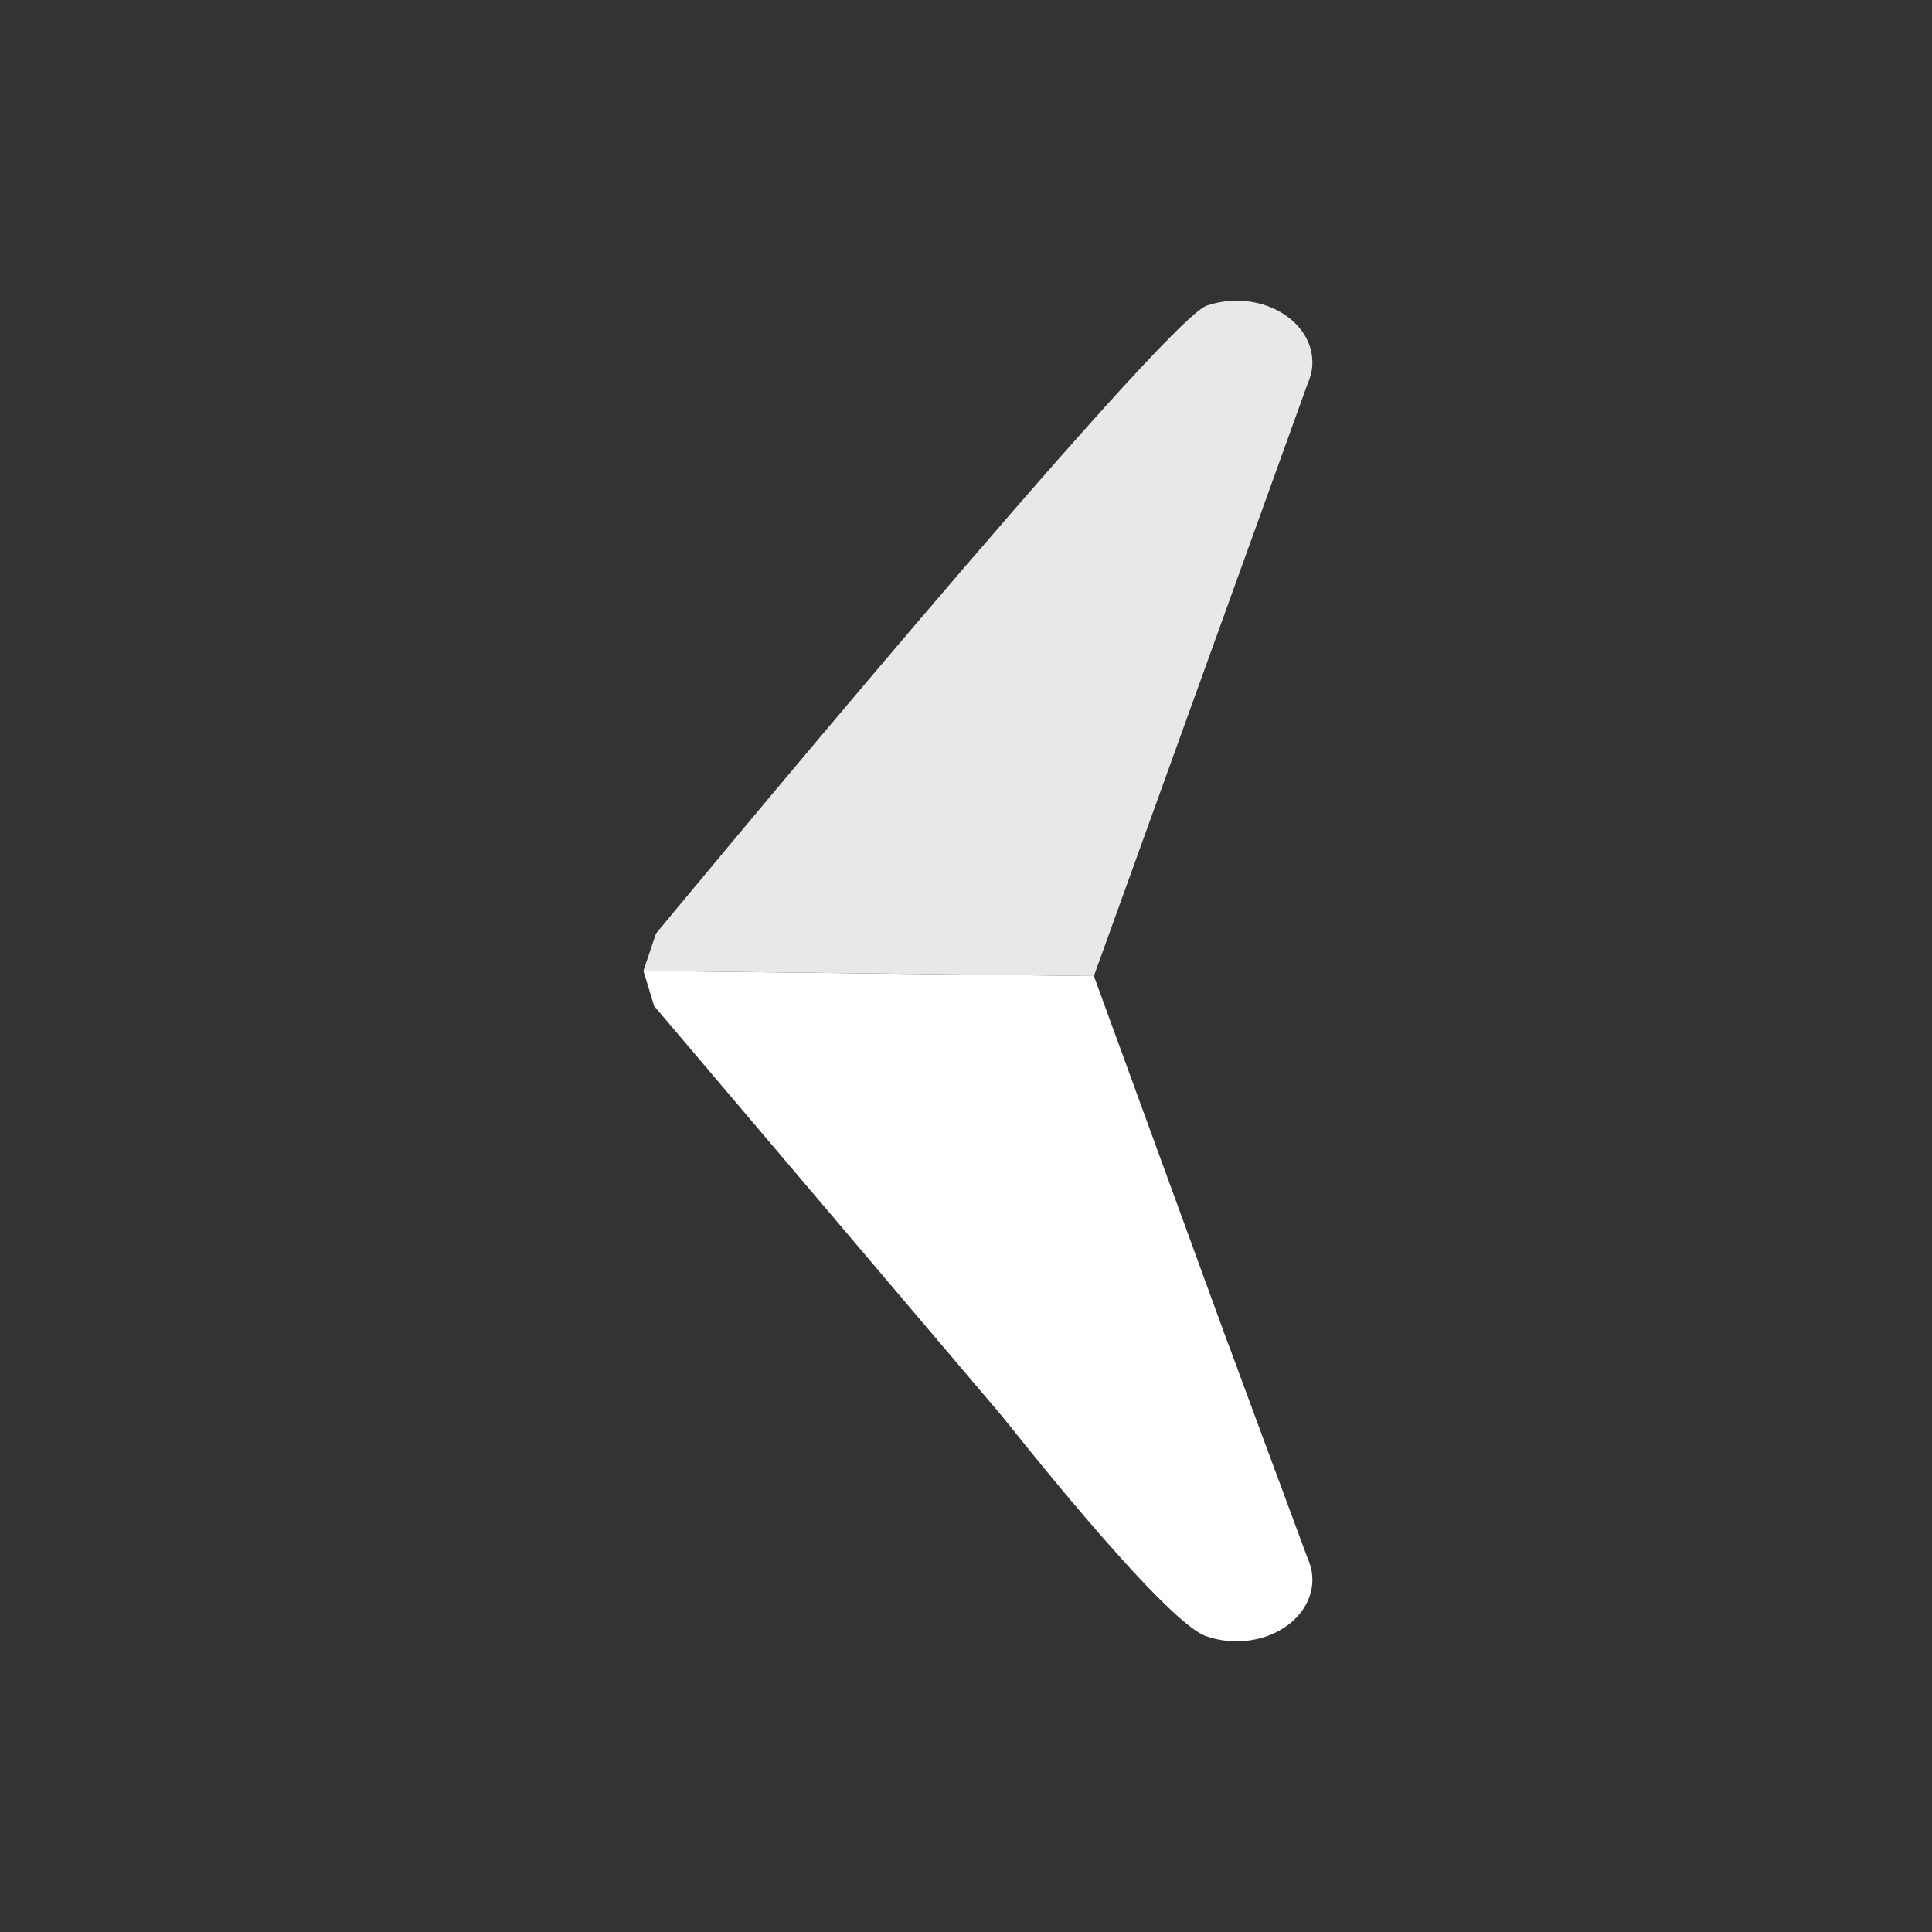 <?xml version="1.0" encoding="utf-8"?>
<!-- Generator: Adobe Illustrator 16.0.3, SVG Export Plug-In . SVG Version: 6.00 Build 0)  -->
<!DOCTYPE svg PUBLIC "-//W3C//DTD SVG 1.1//EN" "http://www.w3.org/Graphics/SVG/1.1/DTD/svg11.dtd">
<svg version="1.1" id="Calque_1" xmlns="http://www.w3.org/2000/svg" xmlns:xlink="http://www.w3.org/1999/xlink" x="0px" y="0px"
	 width="425.2px" height="425.2px" viewBox="0 0 425.2 425.2" enable-background="new 0 0 425.2 425.2" xml:space="preserve">
<rect x="0" y="0" width="425.2" height="425.2" fill="#333333" stroke="none"/>
<polygon fill="#FFFFFF" points="143.961,221.4 233.291,326.721 276.09,311.643 240.745,214.806 144.038,213.698 141.6,213.67 "/>
<path fill="#E8E8E8" d="M141.6,213.67l2.125,0.025l97.02,1.111L287.822,84.36c0.644-1.442,1.013-2.992,1.013-4.615
	c0-7.49-7.471-13.563-16.688-13.563c-2.314,0-4.519,0.384-6.522,1.076c-0.003,0.001-0.005,0.001-0.007,0.002
	c-9.211,2.701-121.246,138.193-121.246,138.193L141.6,213.67z"/>
<path fill="#FFFFFF" d="M287.822,343.047c0.644,1.442,1.013,2.992,1.013,4.615c0,7.49-7.471,13.563-16.688,13.563
	c-2.314,0-4.519-0.384-6.522-1.076c-0.003-0.001-0.005-0.001-0.008-0.002c-9.21-2.701-45.63-49.198-45.63-49.198l50.347-15.077
	L287.822,343.047z"/>
</svg>
